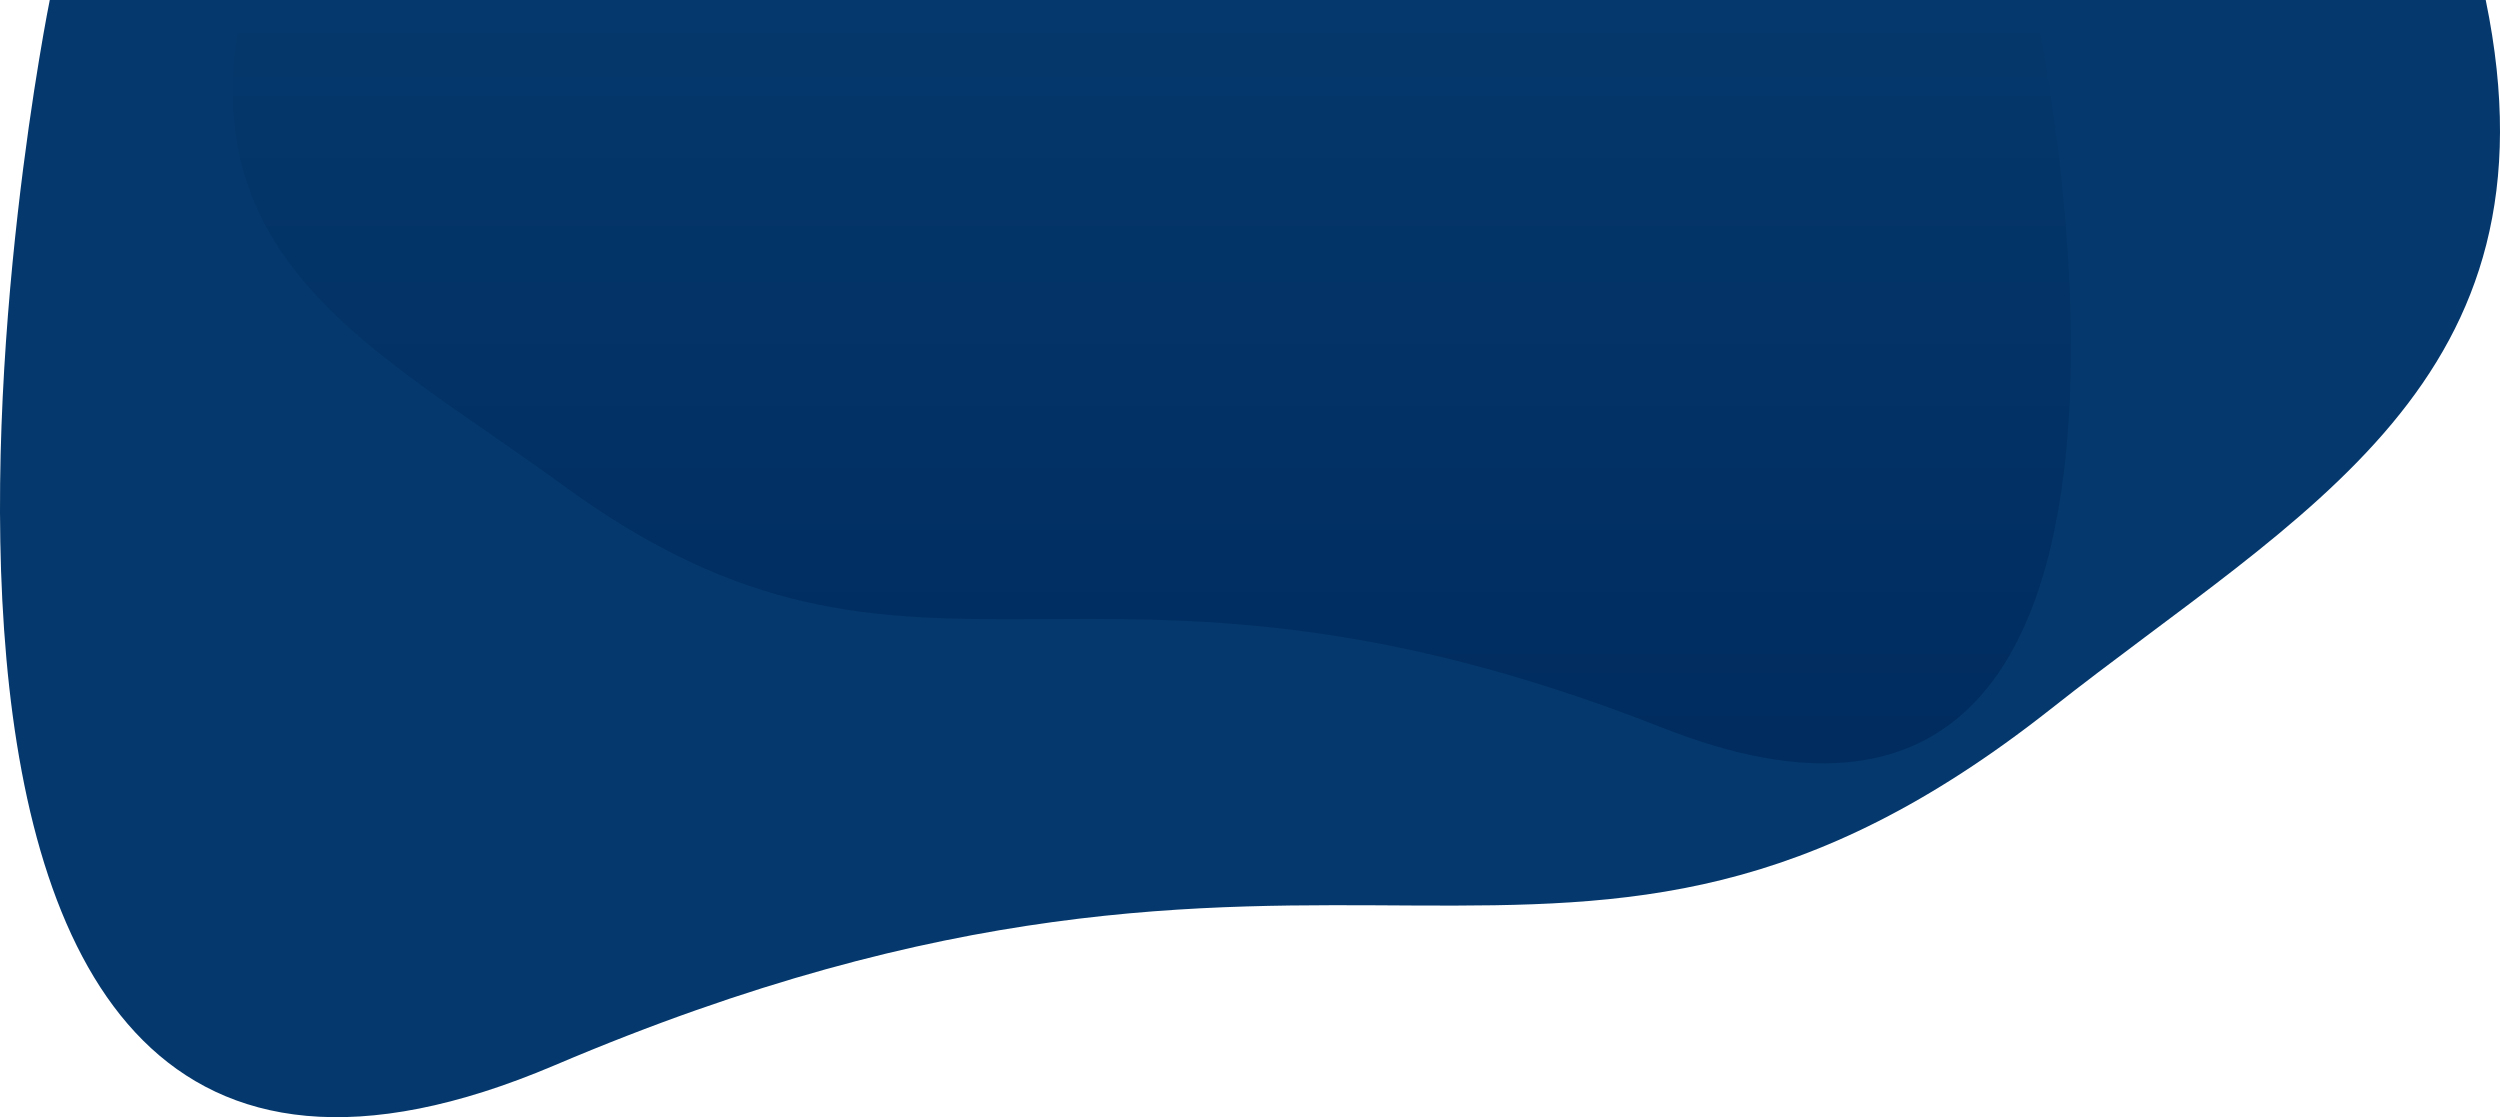 <svg height="796.067" width="1781.408" xmlns="http://www.w3.org/2000/svg"><linearGradient id="a" gradientUnits="objectBoundingBox" x1=".5" x2=".5" y2="1"><stop offset="0" stop-color="#05386c"/><stop offset="1" stop-color="#002c60"/></linearGradient><path d="M1771.228 0c56.3 272.618-131.189 364.024-310.13 505.374-347.561 273.959-503.57 14.469-1065.8 253.673S35.466 0 35.466 0z" fill="#05386c"/><path d="M-113.148 755.5c-41.4 185.71 96.459 247.977 228.027 344.266 255.548 186.624 370.256 9.856 783.643 172.8s264.57-517.07 264.57-517.07z" fill="url(#a)" transform="translate(286.464 -753.856)"/></svg>